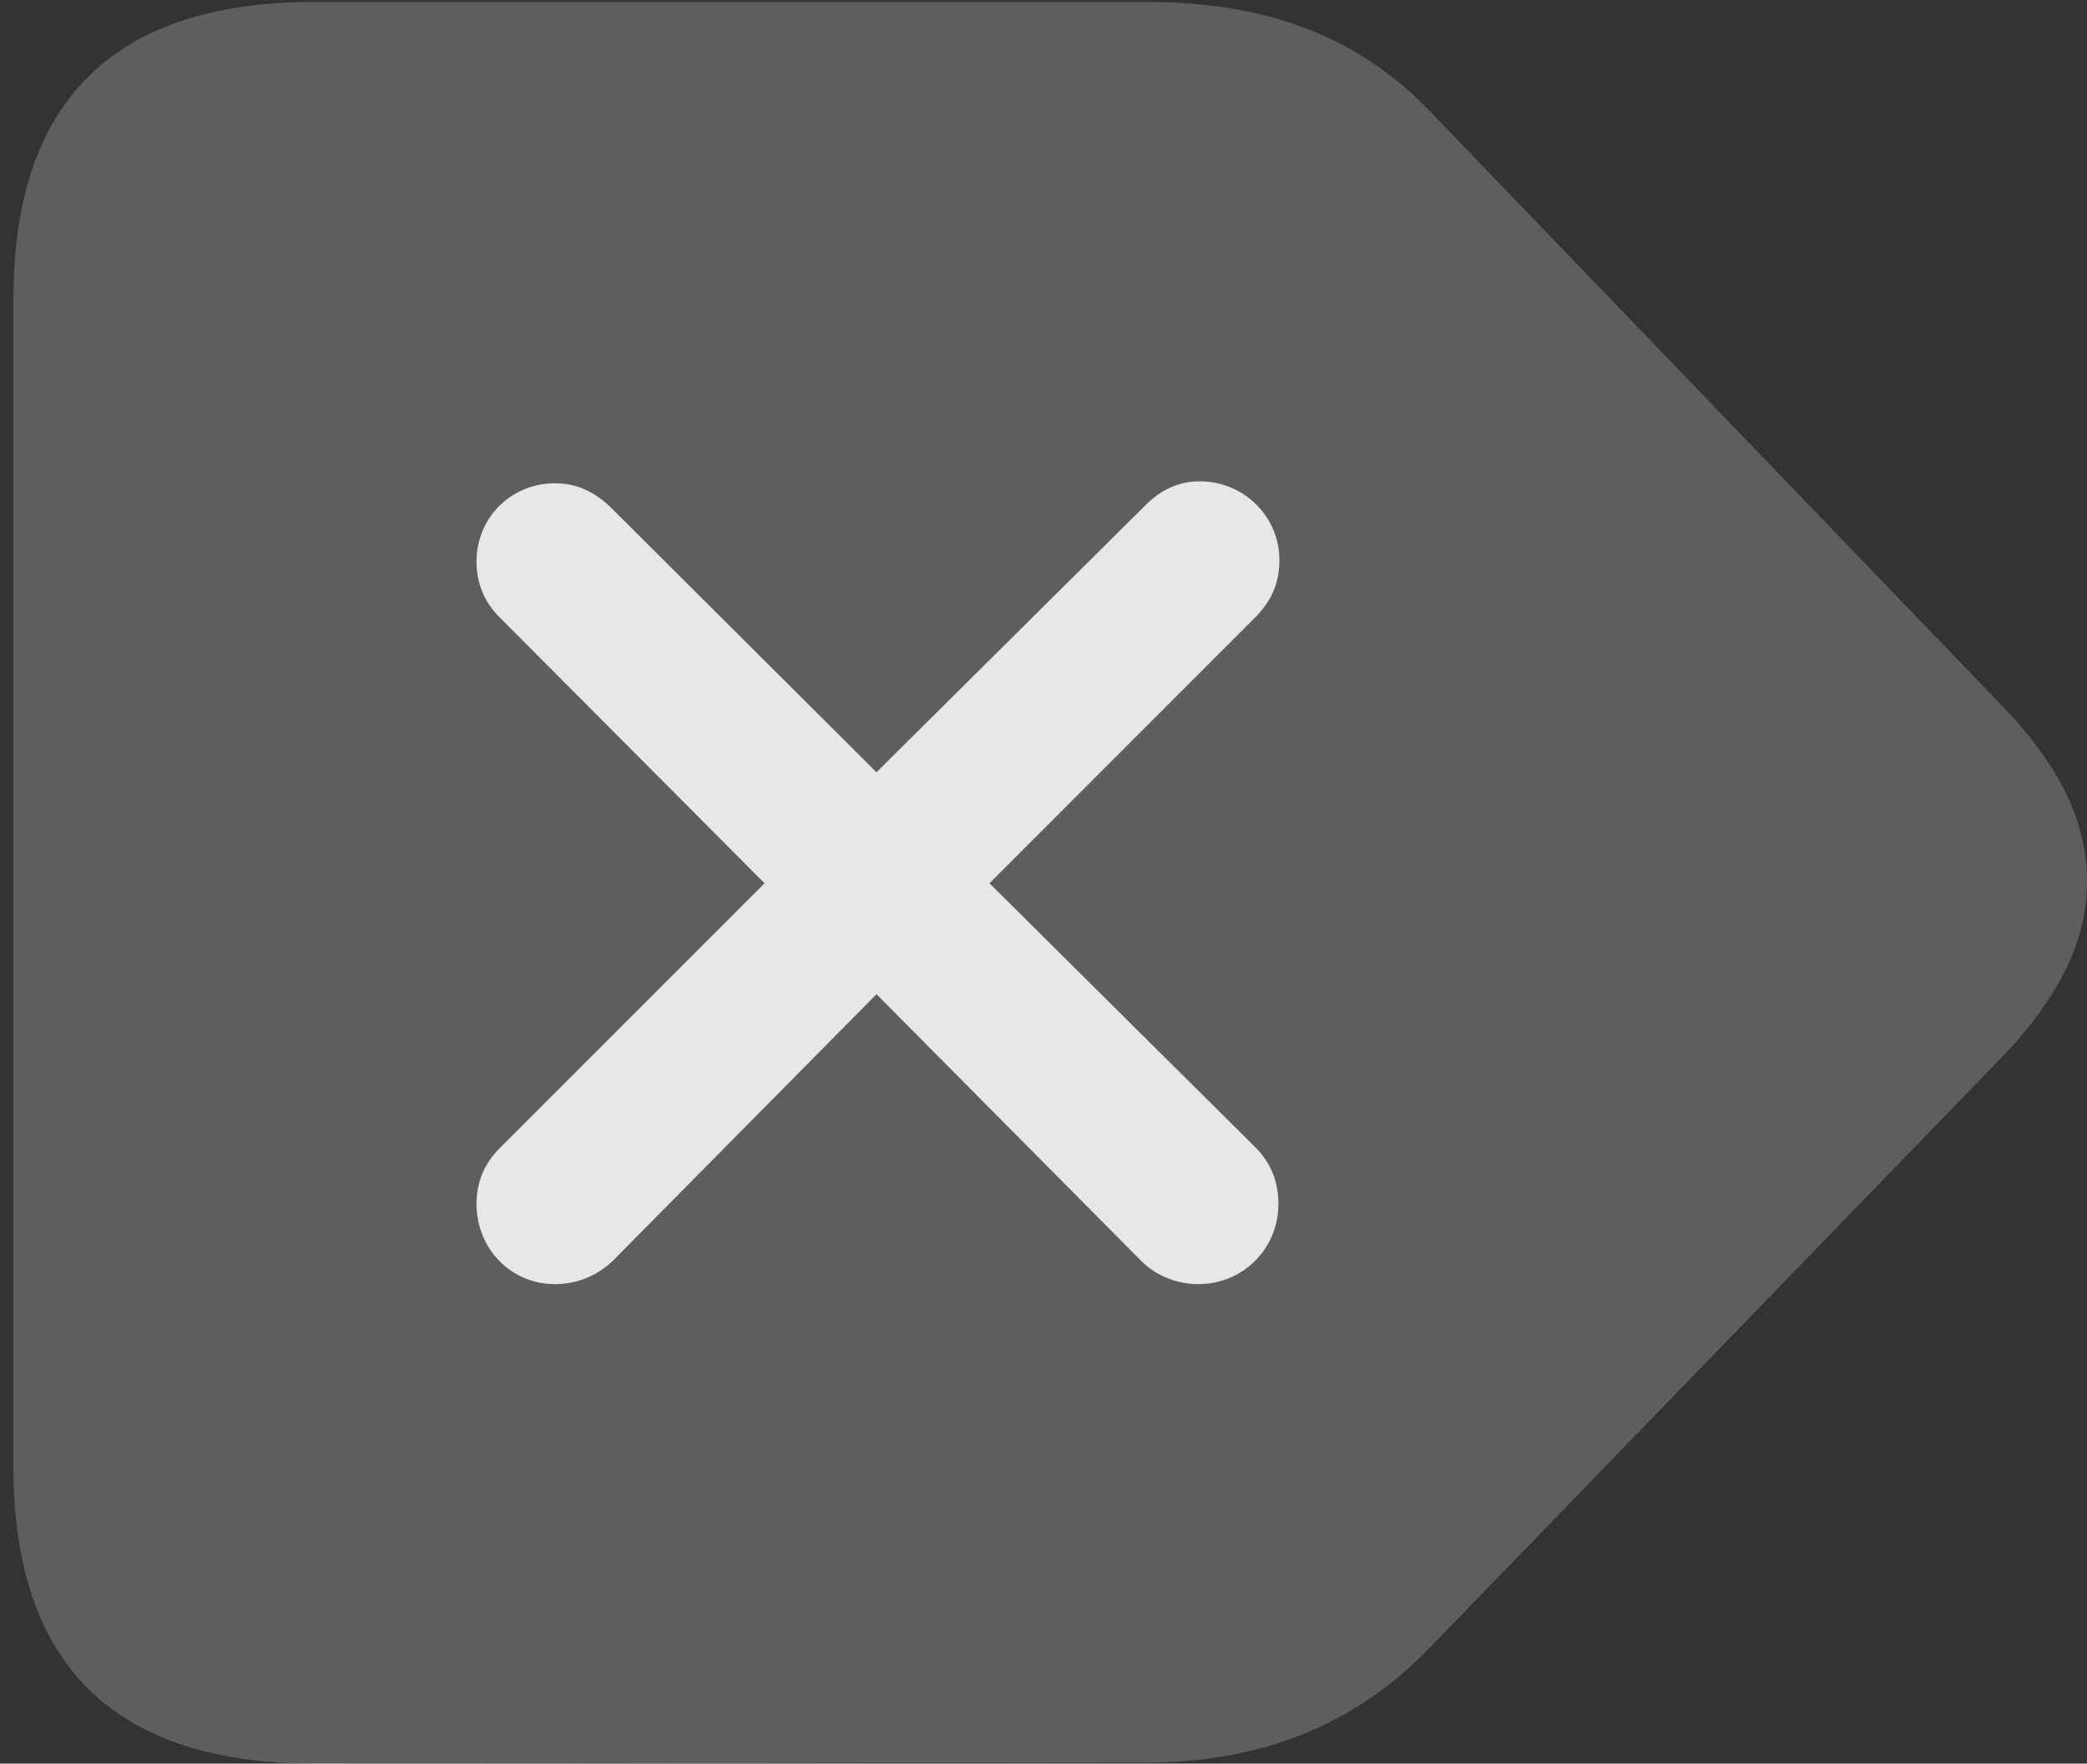 <?xml version="1.0" encoding="UTF-8"?>
<!--Generator: Apple Native CoreSVG 341-->
<!DOCTYPE svg
PUBLIC "-//W3C//DTD SVG 1.1//EN"
       "http://www.w3.org/Graphics/SVG/1.1/DTD/svg11.dtd">
<svg version="1.1" xmlns="http://www.w3.org/2000/svg" xmlns:xlink="http://www.w3.org/1999/xlink" viewBox="0 0 21.299 17.998">
 <rect x="0" y="0" width="21.299" height="17.998" fill="#333333" stroke="none"/>
 <g>
  <rect height="17.998" opacity="0" width="21.299" x="0" y="0"/>
  <path d="M3.203 17.998L11.68 17.988C12.822 17.988 13.809 17.637 14.609 16.797L20.371 10.85C21.016 10.195 21.299 9.6 21.299 8.994C21.299 8.379 21.016 7.793 20.371 7.139L14.619 1.162C13.818 0.312 12.832 0.02 11.69 0.02L3.203 0.02C1.172 0.02 0.137 1.025 0.137 3.047L0.137 14.971C0.137 16.992 1.172 17.998 3.203 17.998Z" fill="white" fill-opacity="0.212"/>
  <path d="M5.664 13.105C5.215 13.105 4.863 12.744 4.863 12.285C4.863 12.07 4.941 11.875 5.098 11.719L7.803 9.014L5.098 6.299C4.941 6.143 4.863 5.947 4.863 5.732C4.863 5.283 5.215 4.932 5.664 4.932C5.889 4.932 6.064 5.02 6.221 5.166L8.945 7.881L11.69 5.156C11.855 4.99 12.041 4.912 12.246 4.912C12.695 4.912 13.057 5.273 13.057 5.713C13.057 5.938 12.988 6.113 12.822 6.289L10.098 9.014L12.812 11.709C12.969 11.865 13.047 12.06 13.047 12.285C13.047 12.744 12.685 13.105 12.227 13.105C12.012 13.105 11.797 13.018 11.65 12.871L8.945 10.146L6.25 12.871C6.094 13.018 5.889 13.105 5.664 13.105Z" fill="white" fill-opacity="0.85"/>
 </g>
</svg>
